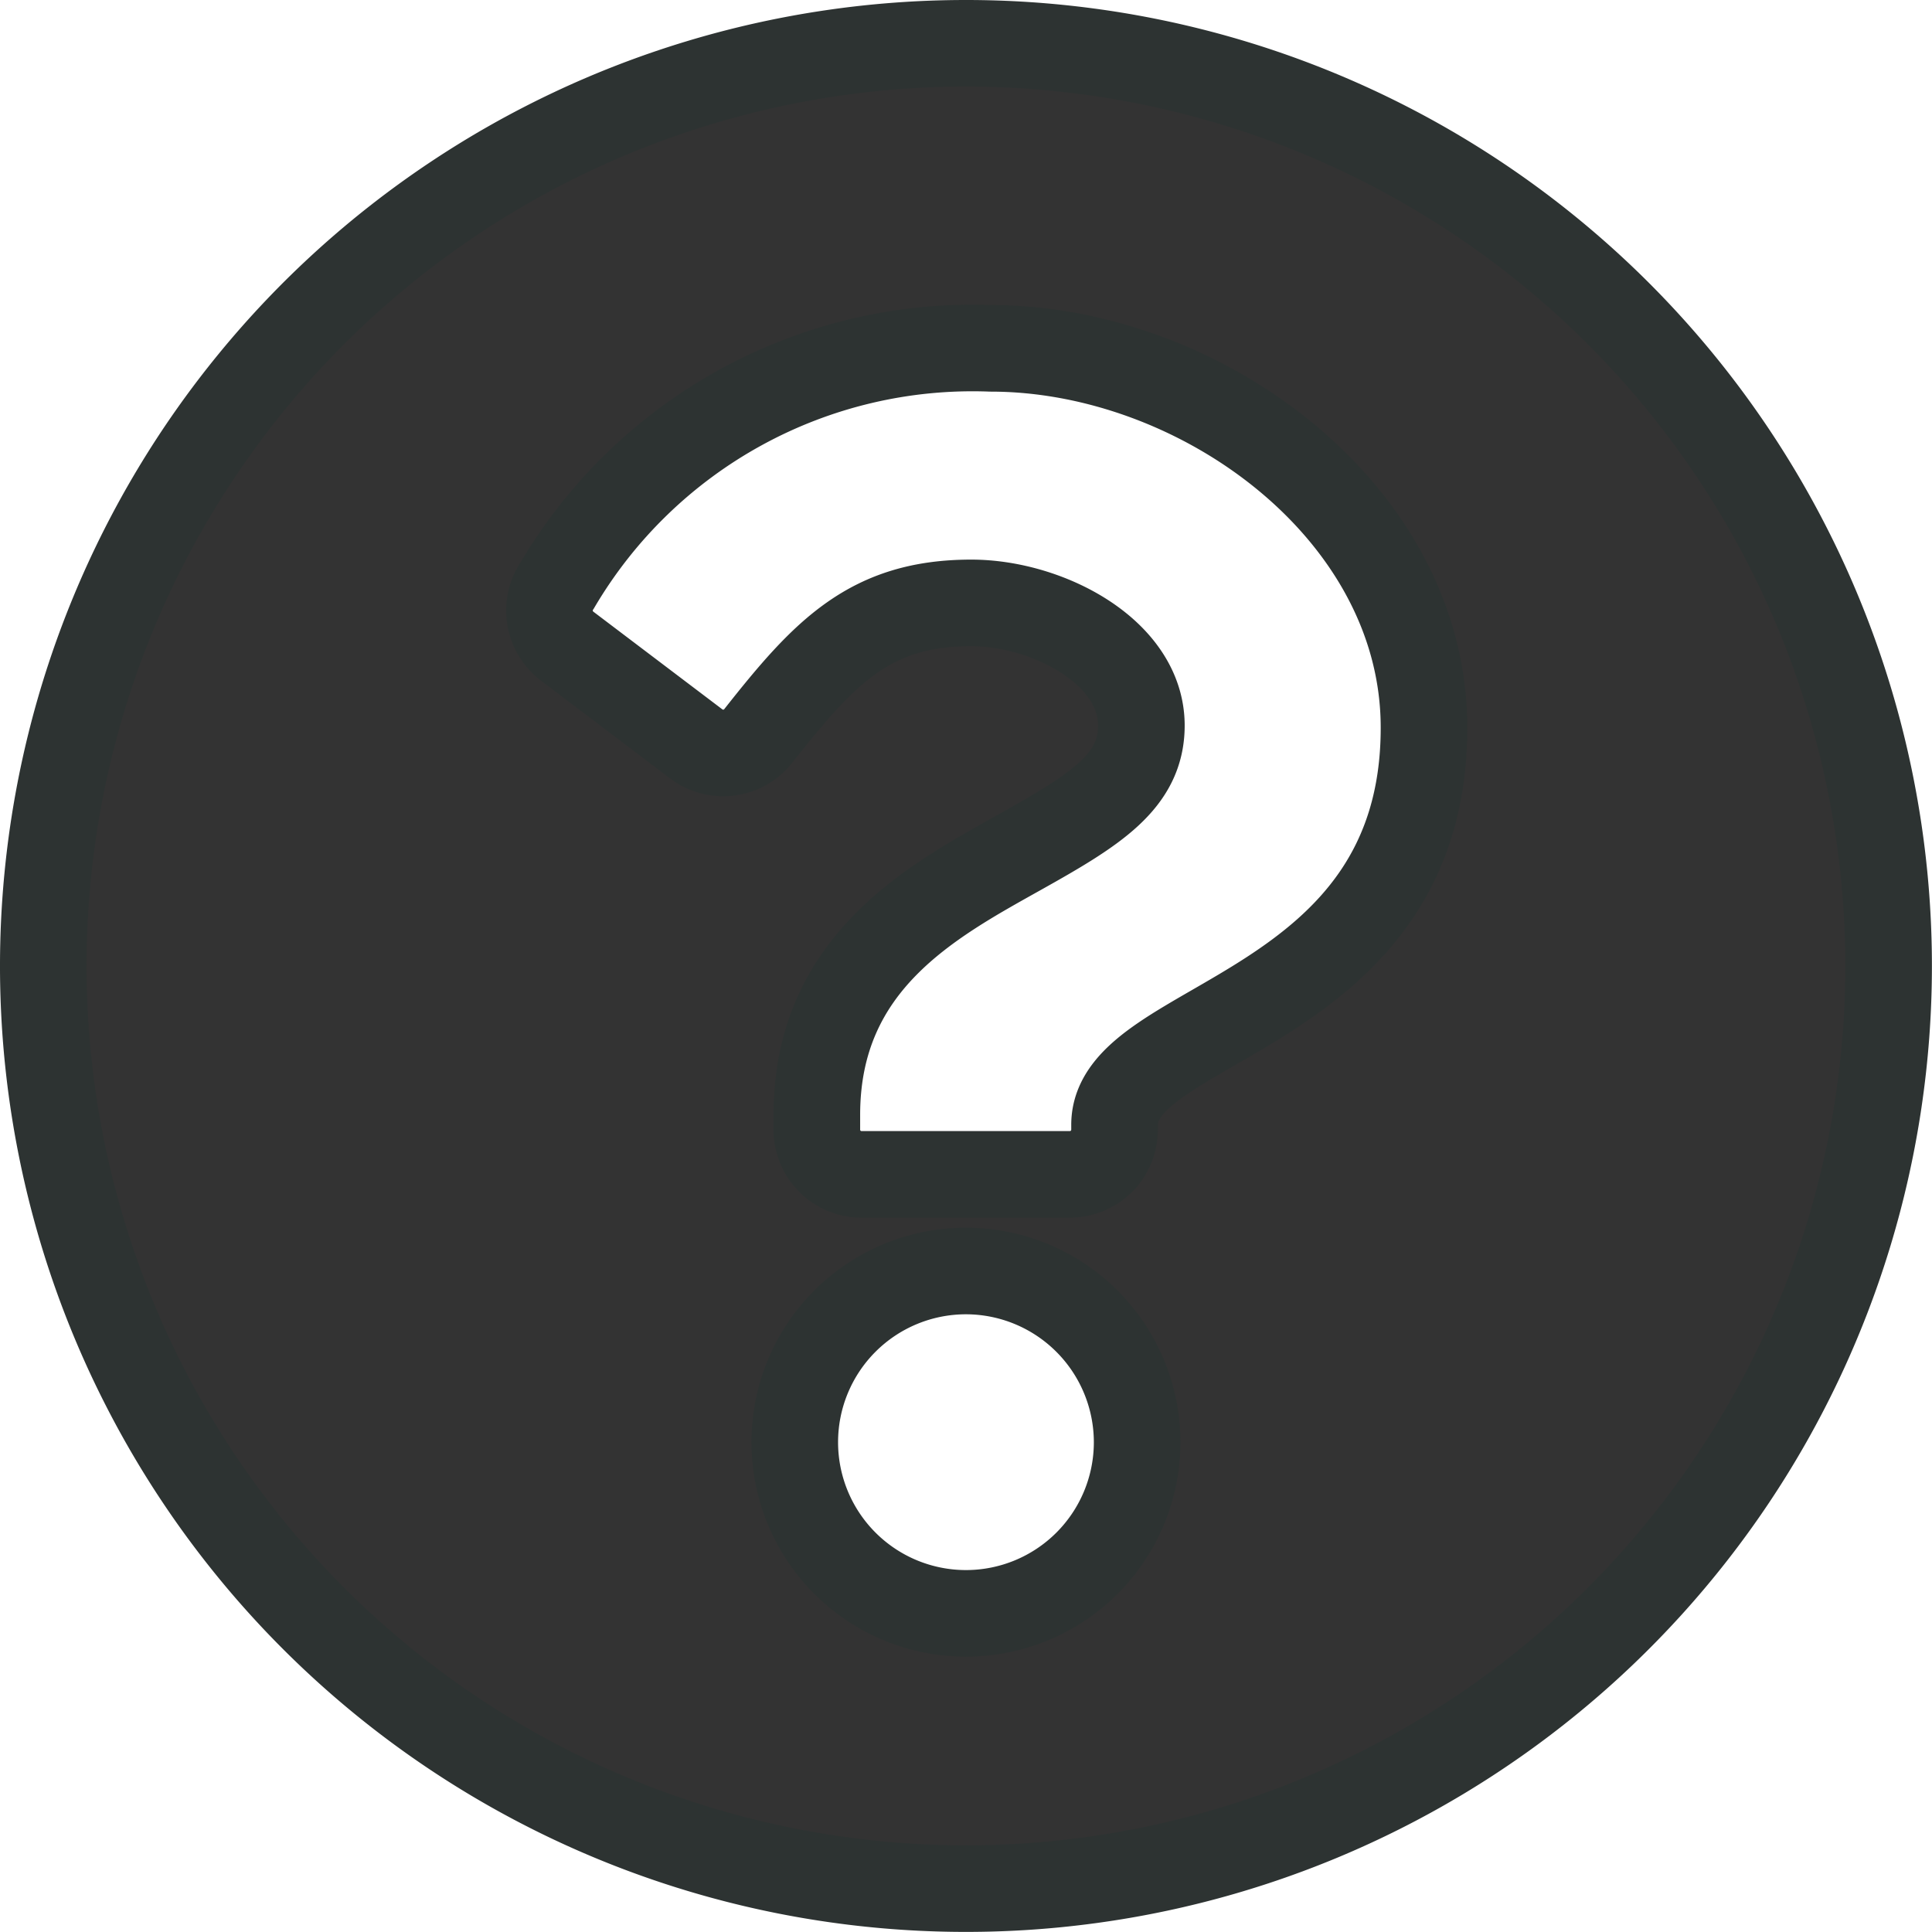 <svg xmlns="http://www.w3.org/2000/svg" width="22.313" height="22.313" viewBox="0 0 22.313 22.313">
  <path id="Icon_awesome-question-circle" data-name="Icon awesome-question-circle" d="M21.656,11A10.656,10.656,0,1,1,11,.344,10.656,10.656,0,0,1,21.656,11ZM11.286,3.867a5.566,5.566,0,0,0-5.008,2.74.516.516,0,0,0,.117.7L7.886,8.436A.515.515,0,0,0,8.6,8.345c.768-.974,1.294-1.538,2.462-1.538.878,0,1.964.565,1.964,1.416,0,.644-.531.974-1.4,1.46-1.011.567-2.348,1.272-2.348,3.036v.172a.516.516,0,0,0,.516.516H12.2a.516.516,0,0,0,.516-.516v-.057c0-1.223,3.574-1.274,3.574-4.583C16.293,5.758,13.708,3.867,11.286,3.867ZM11,14.523A1.977,1.977,0,1,0,12.977,16.5,1.979,1.979,0,0,0,11,14.523Z" transform="translate(0.156 0.156)" fill="#333" stroke="#2d3332" stroke-width="1"/>
</svg>
